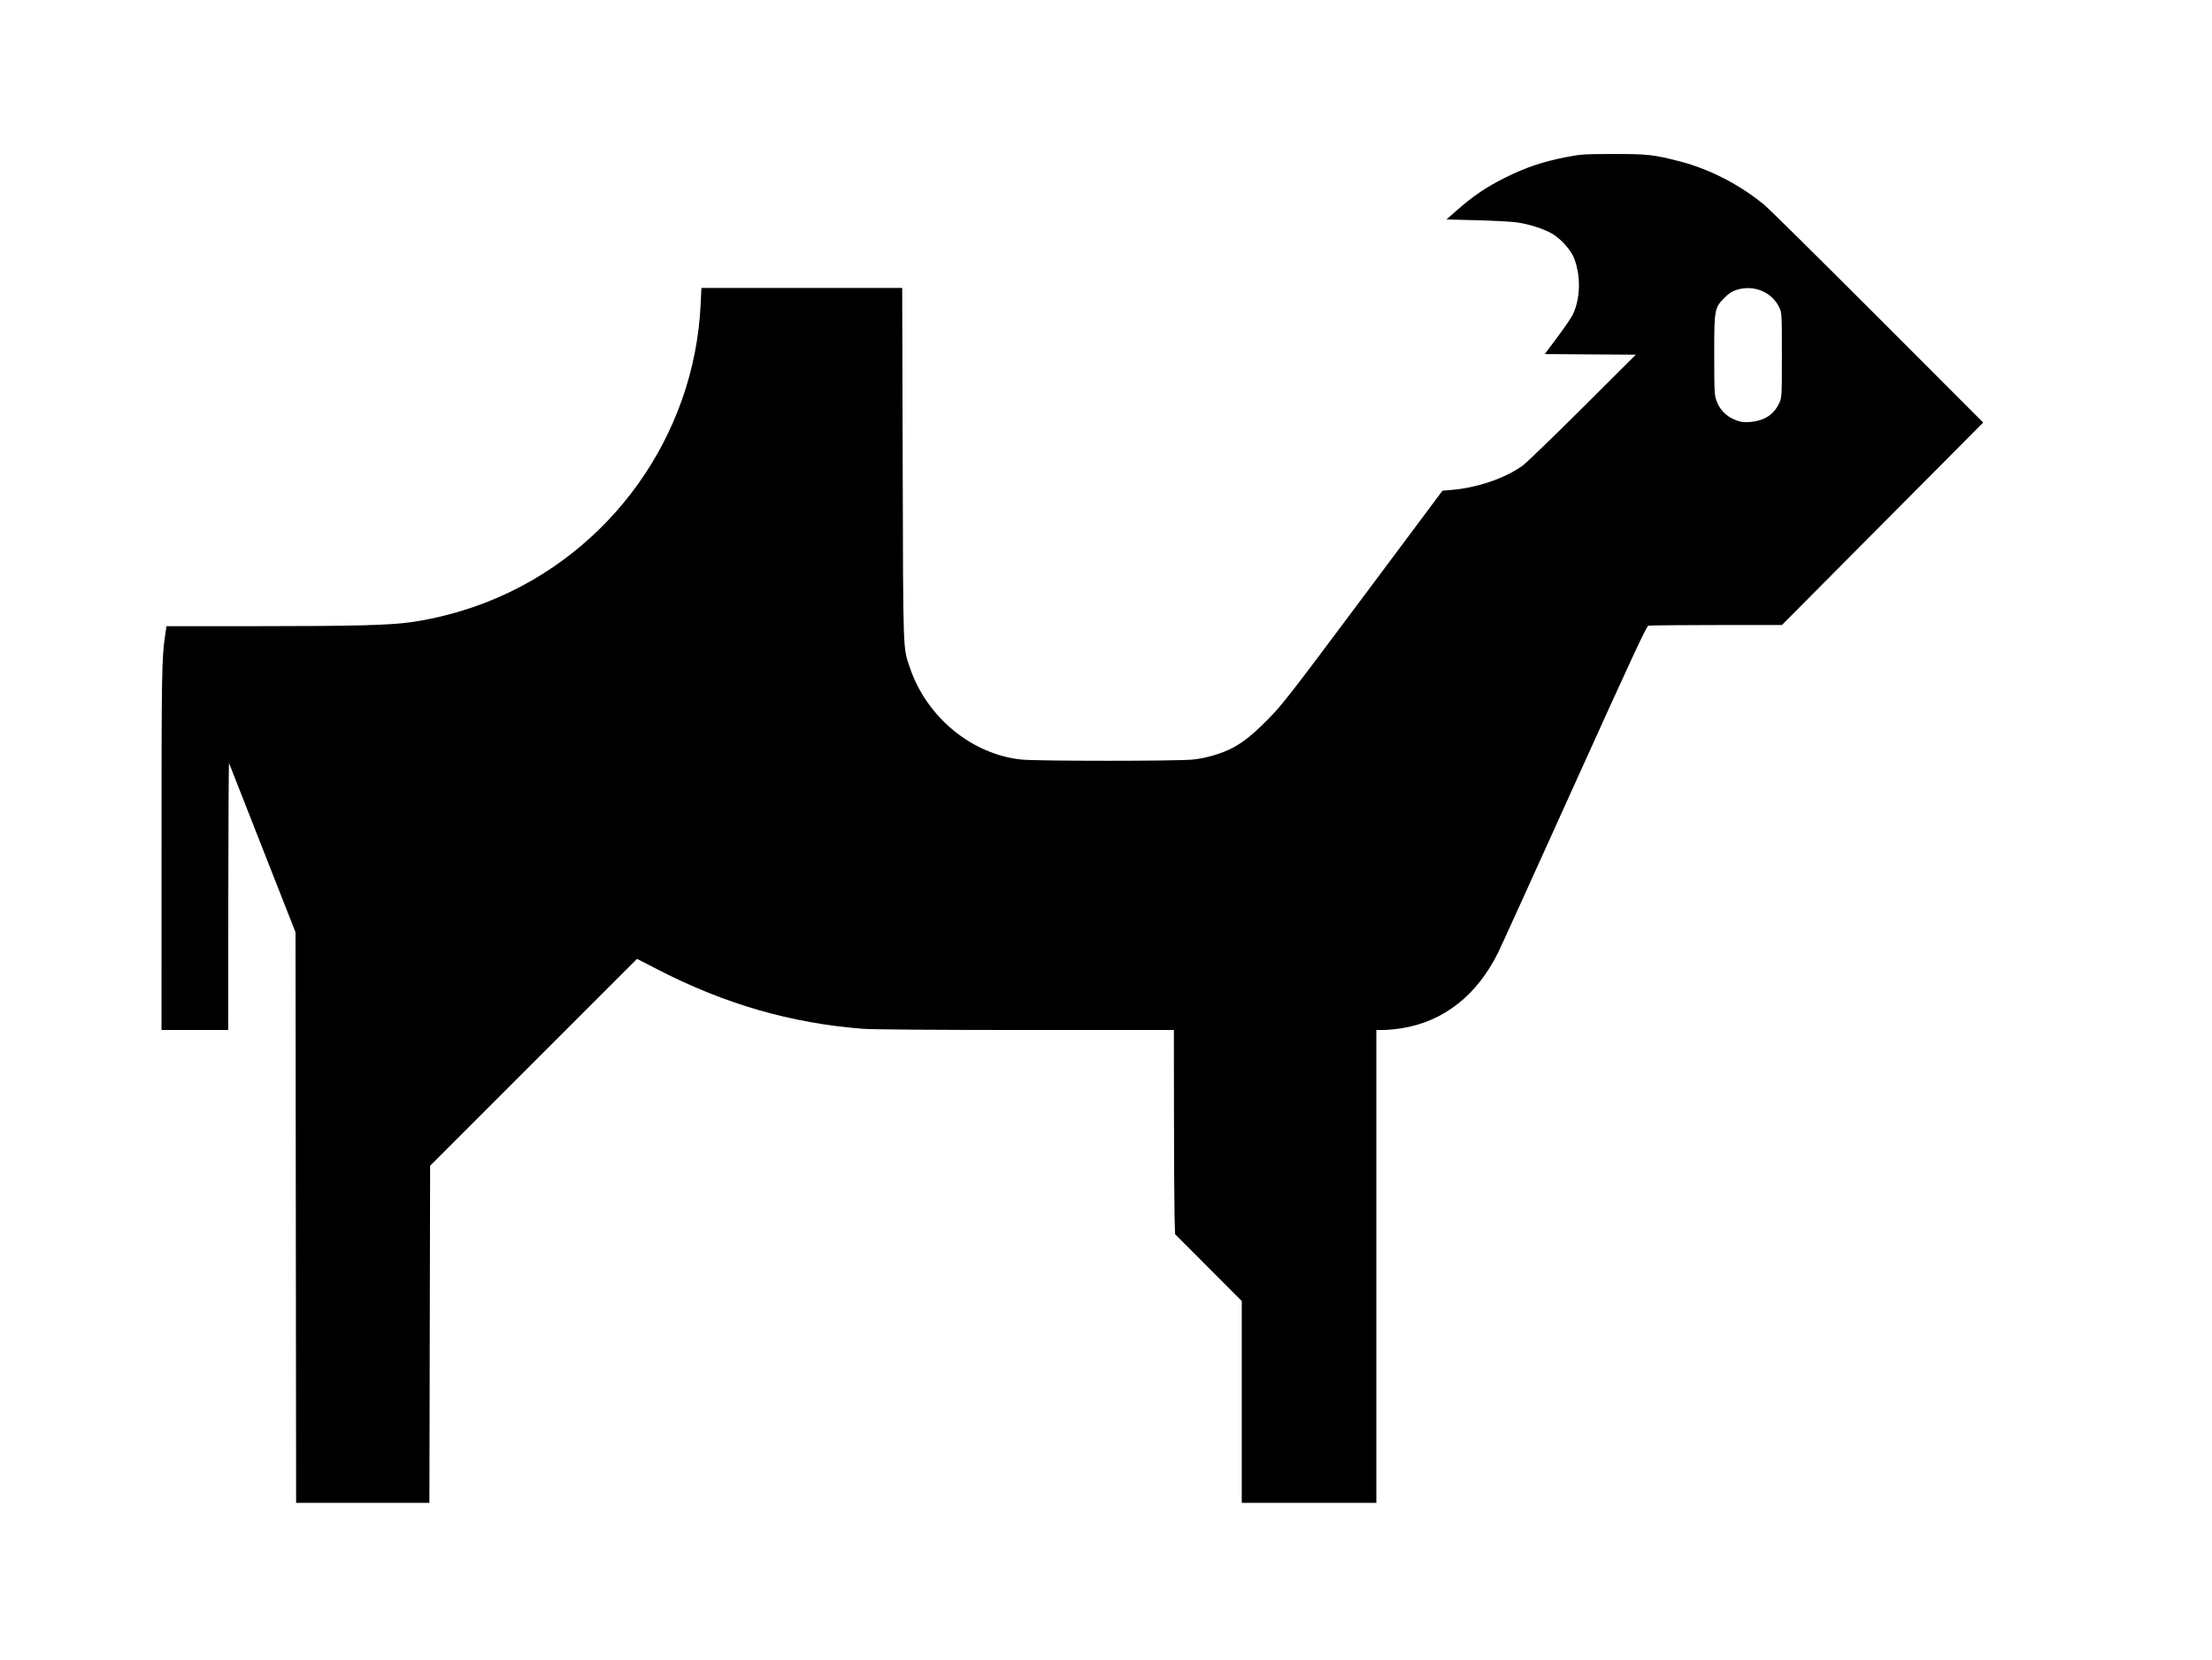 <?xml version="1.0" encoding="UTF-8" standalone="no"?>
<!-- Created with Inkscape (http://www.inkscape.org/) -->

<svg
   version="1.1"
   id="svg1"
   width="1890"
   height="1418"
   viewBox="0 0 1890 1418"
   xmlns="http://www.w3.org/2000/svg"
   xmlns:svg="http://www.w3.org/2000/svg">
  <defs
     id="defs1" />
  <g
     id="g1">
    <path
       style="fill:#000000"
       d="M 252.756,1040.25 252.5,796.5 224.39,725 c -15.46,-39.325 -28.362,-72.175 -28.671,-73 -0.309,-0.825 -0.597,50.138 -0.64,113.25 L 195,880 H 166.5 138 l 0.008,-155.75 c 0.008,-150.399 0.205,-161.937 3.092,-181.5 l 1.144,-7.75 79.128,-0.022 c 81.706,-0.023 111.33,-0.803 129.933,-3.423 21.509,-3.029 45.005,-9.323 66.012,-17.685 C 521.902,472.242 593.332,372.328 598.634,260.25 l 0.674,-14.25 85.78,0 85.78,0 0.419,150.75 c 0.456,164.227 0.161,155.906 6.163,173.721 14.24,42.27 53.016,74.165 95.407,78.476 13.745,1.398 132.586,1.395 146.288,-0.004 6.922,-0.706 13.997,-2.264 21.337,-4.698 15.404,-5.108 25.364,-11.966 42.52,-29.275 12.471,-12.583 18.685,-20.565 81.5,-104.682 l 68,-91.06 8,-0.681 c 21.863,-1.861 45.367,-9.898 60.378,-20.645 3.092,-2.214 26.149,-24.467 51.237,-49.452 l 45.615,-45.427 -38.903,-0.261 -38.903,-0.261 10.872,-14.589 c 5.979,-8.024 11.828,-16.574 12.996,-19 6.568,-13.638 7.081,-32.56 1.301,-47.955 -2.522,-6.718 -10.479,-15.948 -17.765,-20.609 -6.91,-4.42 -20.68,-8.942 -31.631,-10.387 -4.843,-0.639 -20.276,-1.454 -34.297,-1.81 L 1235.905,187.5 l 8.986,-7.908 c 13.996,-12.316 25.33,-19.95 41.609,-28.025 17.291,-8.577 31.599,-13.399 51.166,-17.242 12.926,-2.539 15.606,-2.72 40.834,-2.755 29.27,-0.041 34.506,0.547 57.202,6.426 25.047,6.488 50.979,19.876 71.798,37.068 3.85,3.179 47.498,46.315 96.997,95.857 l 89.997,90.076 -41.997,42.251 c -23.098,23.238 -61.795,62.164 -85.993,86.501 l -43.996,44.25 -56.004,0.014 c -30.802,0.008 -56.938,0.264 -58.079,0.571 -1.65,0.443 -14.534,28.132 -62.925,135.236 -33.468,74.074 -62.845,138.729 -65.282,143.679 -18.078,36.714 -46.515,59.161 -82.301,64.965 -5.179,0.84 -12.229,1.529 -15.666,1.531 L 1176,880 v 202 202 h -57.5 -57.5 v -86.21 l 0,-86.21 -28.505,-28.568 -28.505,-28.568 -0.415,-15.972 c -0.228,-8.785 -0.451,-48.035 -0.495,-87.222 L 1003,880 876.645,880 c -75.852,0 -131.509,-0.404 -139.25,-1.01 -61.589,-4.822 -117.804,-21.029 -175.006,-50.456 L 544.279,819.217 455.889,907.61 367.5,996.004 367.197,1140.002 366.894,1284 H 309.953 253.012 Z M 1507.656,357.468 c 5.922,-2.897 9.688,-6.874 12.753,-13.468 2,-4.303 2.092,-6.074 2.092,-40.5 0,-34.586 -0.083,-36.18 -2.123,-40.589 -6.085,-13.157 -21.254,-19.705 -35.831,-15.467 -4.515,1.313 -6.972,2.851 -11.025,6.905 -8.646,8.646 -8.903,10.09 -8.837,49.652 0.053,31.88 0.161,33.773 2.223,39.157 3.21,8.38 10.034,14.276 19.593,16.928 5.198,1.442 15.45,0.174 21.155,-2.617 z"
       id="path1" />
  </g>
</svg>
